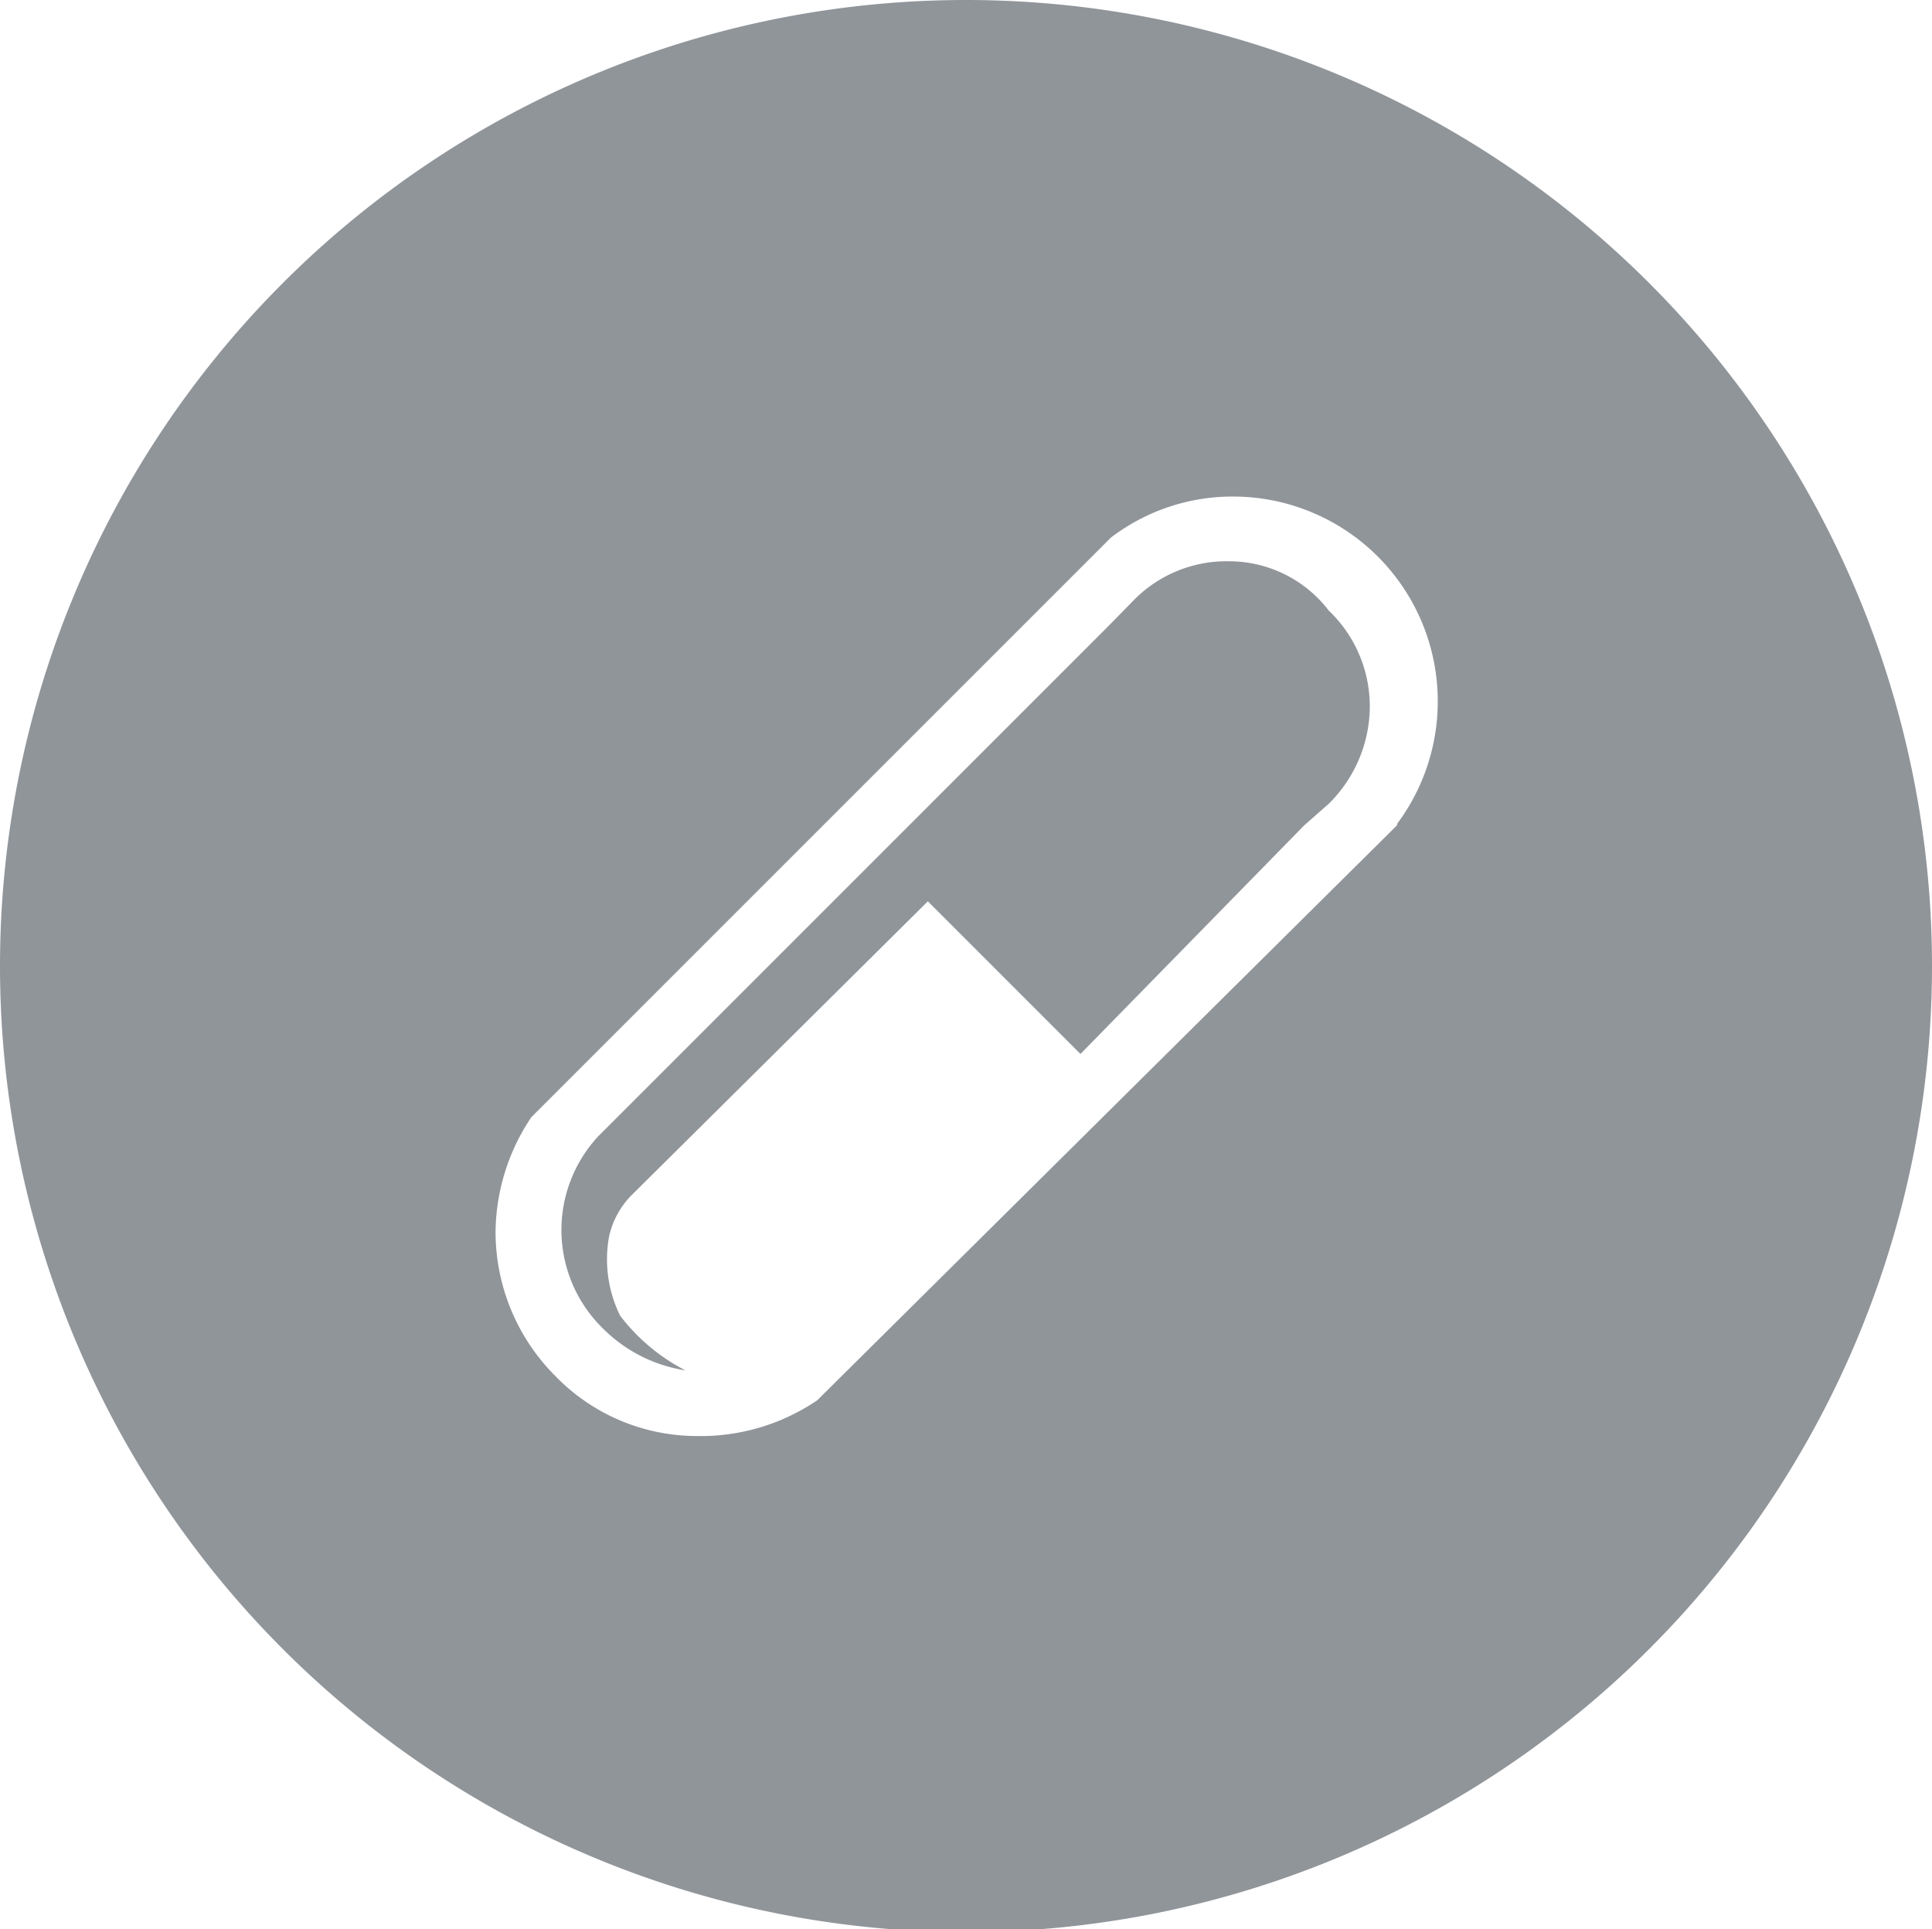 <svg id="Layer_5" data-name="Layer 5" xmlns="http://www.w3.org/2000/svg" viewBox="0 0 40 39.94"><defs><style>.cls-1{fill:#90959a;}</style></defs><title>TriagePerHour_ic</title><path class="cls-1" d="M30,9.06A20,20,0,1,0,50,29,20,20,0,0,0,30,9.06Zm8.92,17.09-12,11.9a4.29,4.29,0,0,1-2.49.74,4.08,4.08,0,0,1-2.93-1.24,4.22,4.22,0,0,1-1.24-3A4.33,4.33,0,0,1,21,32.19l12-12a4.15,4.15,0,0,1,2.54-.85,4.24,4.24,0,0,1,3.39,6.77Z" transform="translate(-10 -9.06)"/><path class="cls-1" d="M35.44,20.68a2.69,2.69,0,0,0-2,.84l-.5.51-4.63,4.63-5.92,5.92a2.85,2.85,0,0,0,.11,4,3.07,3.07,0,0,0,1.69.85,4,4,0,0,1-1.35-1.13,2.64,2.64,0,0,1-.23-1.64,1.76,1.76,0,0,1,.45-.84l6.15-6.1,3.16,3.16L37,26.15l.51-.45a2.84,2.84,0,0,0,.85-2,2.74,2.74,0,0,0-.85-2A2.6,2.6,0,0,0,35.44,20.68Z" transform="translate(-10 -9.06)"/></svg>